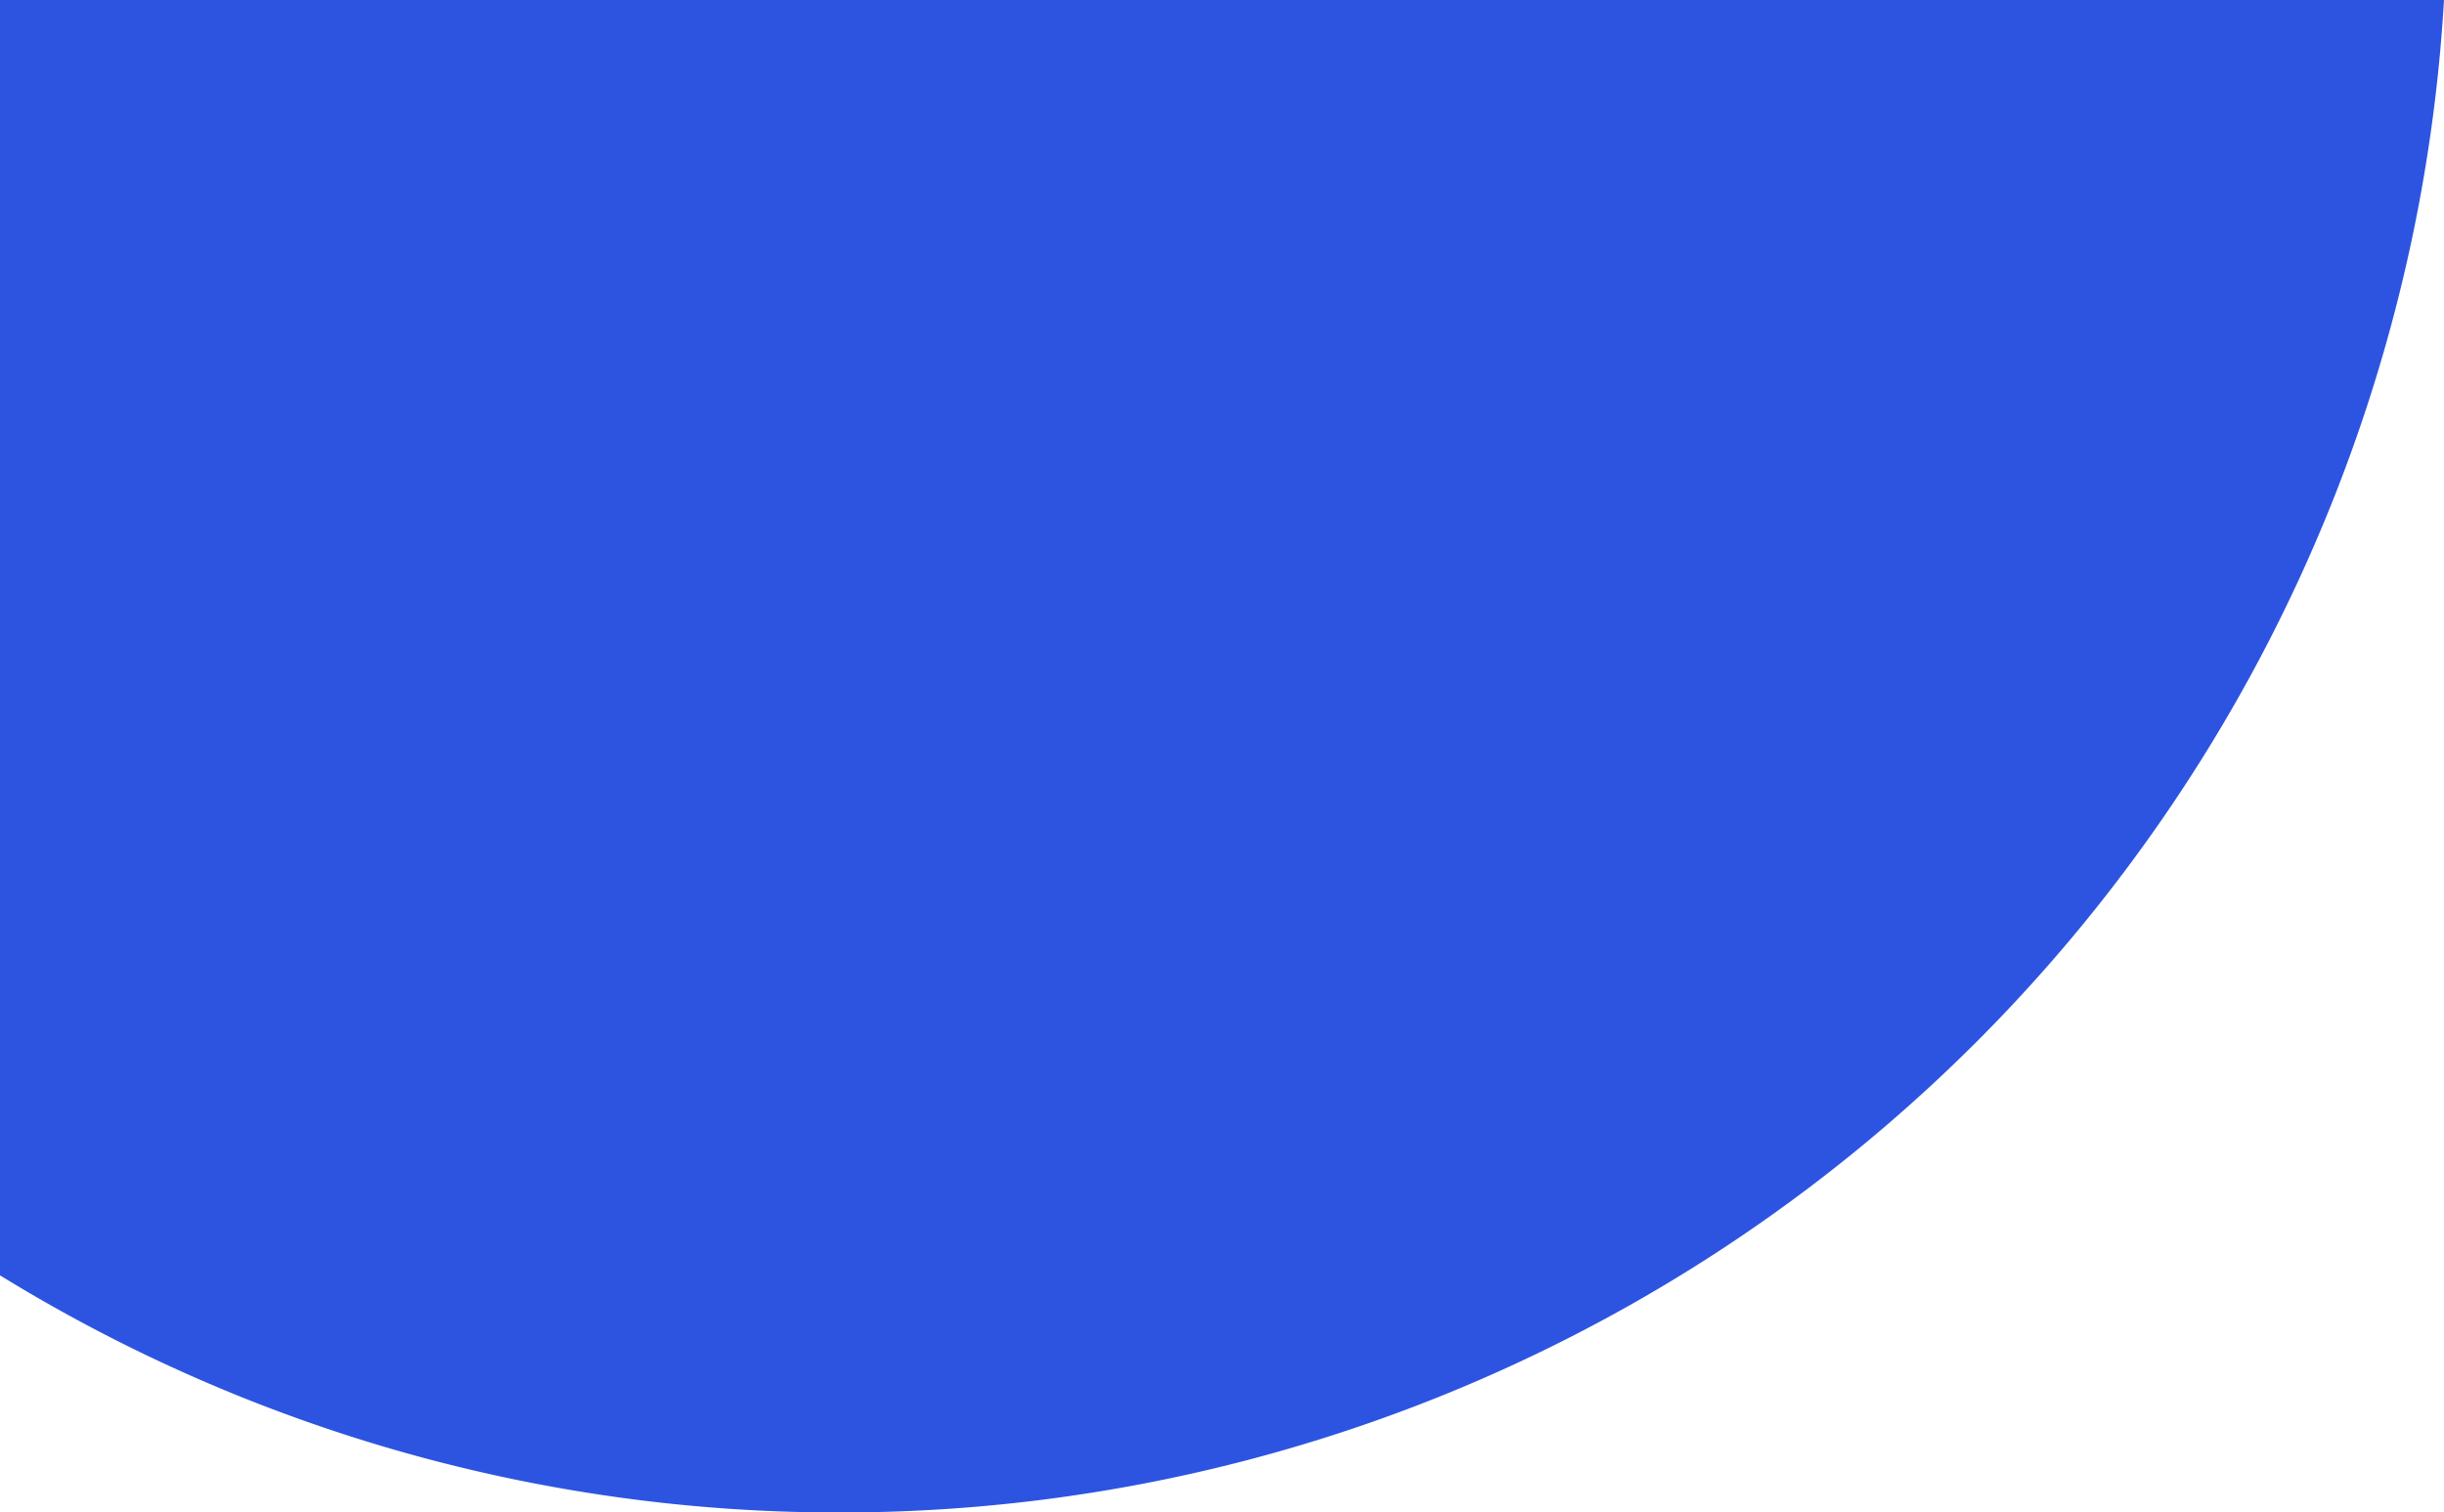 <svg xmlns="http://www.w3.org/2000/svg" viewBox="0 0 261.714 162">
  <defs>
    <style>
      .cls-1 {
        fill: #2d54e1;
      }
    </style>
  </defs>
  <path id="Intersection_1" data-name="Intersection 1" class="cls-1" d="M-808,318.6V182h261.714A172.009,172.009,0,0,1-718,344,171.18,171.18,0,0,1-808,318.6Z" transform="translate(808 -182)"/>
</svg>
